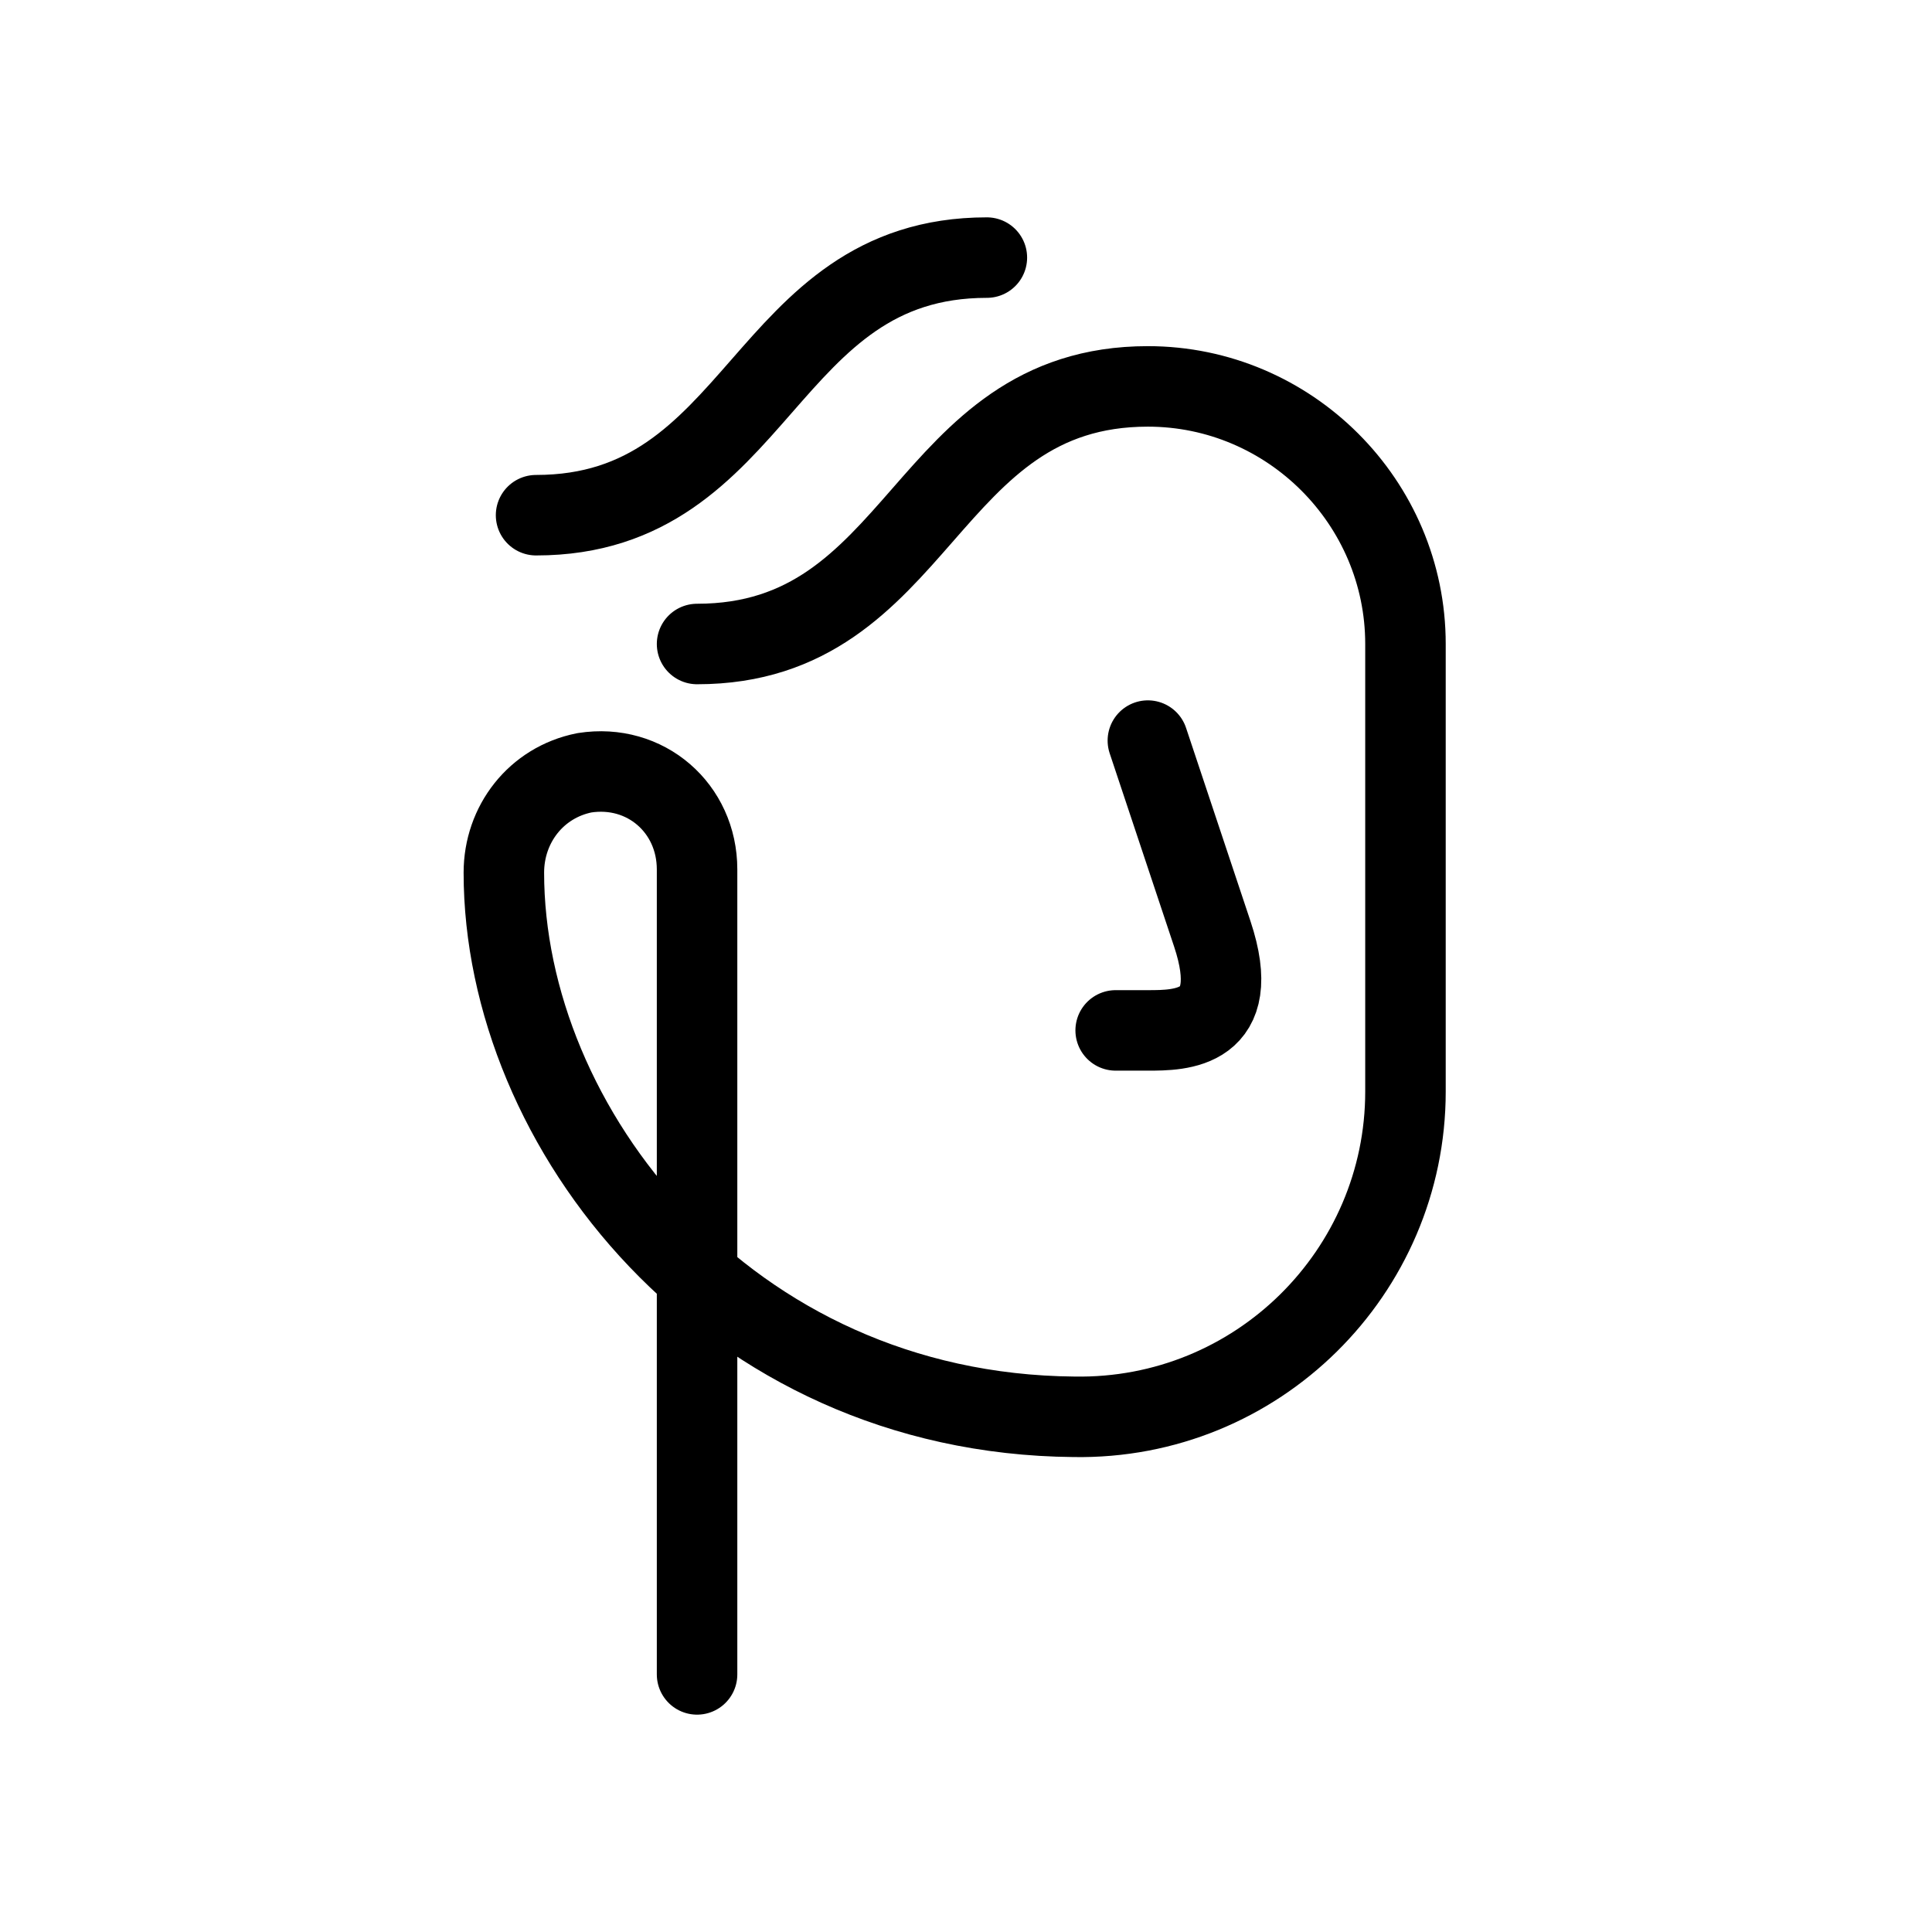 <svg xmlns="http://www.w3.org/2000/svg" width="60" height="60" fill="none" viewBox="0 0 60 60"><path stroke="#000" stroke-linecap="round" stroke-linejoin="round" stroke-miterlimit="10" stroke-width="2.5" d="M21.648 52V27c0-1.9-1.6-3.3-3.5-3-1.5.3-2.5 1.6-2.5 3.1 0 7.9 6.9 16.8 17.7 16.9 5.7.1 10.3-4.5 10.3-10.1V20c0-4.4-3.6-8-8-8-7 0-7 8-14 8m14 3 2 6c1 3-1 3-2 3h-1m-4-24c-7 0-7 8-14 8"/></svg>